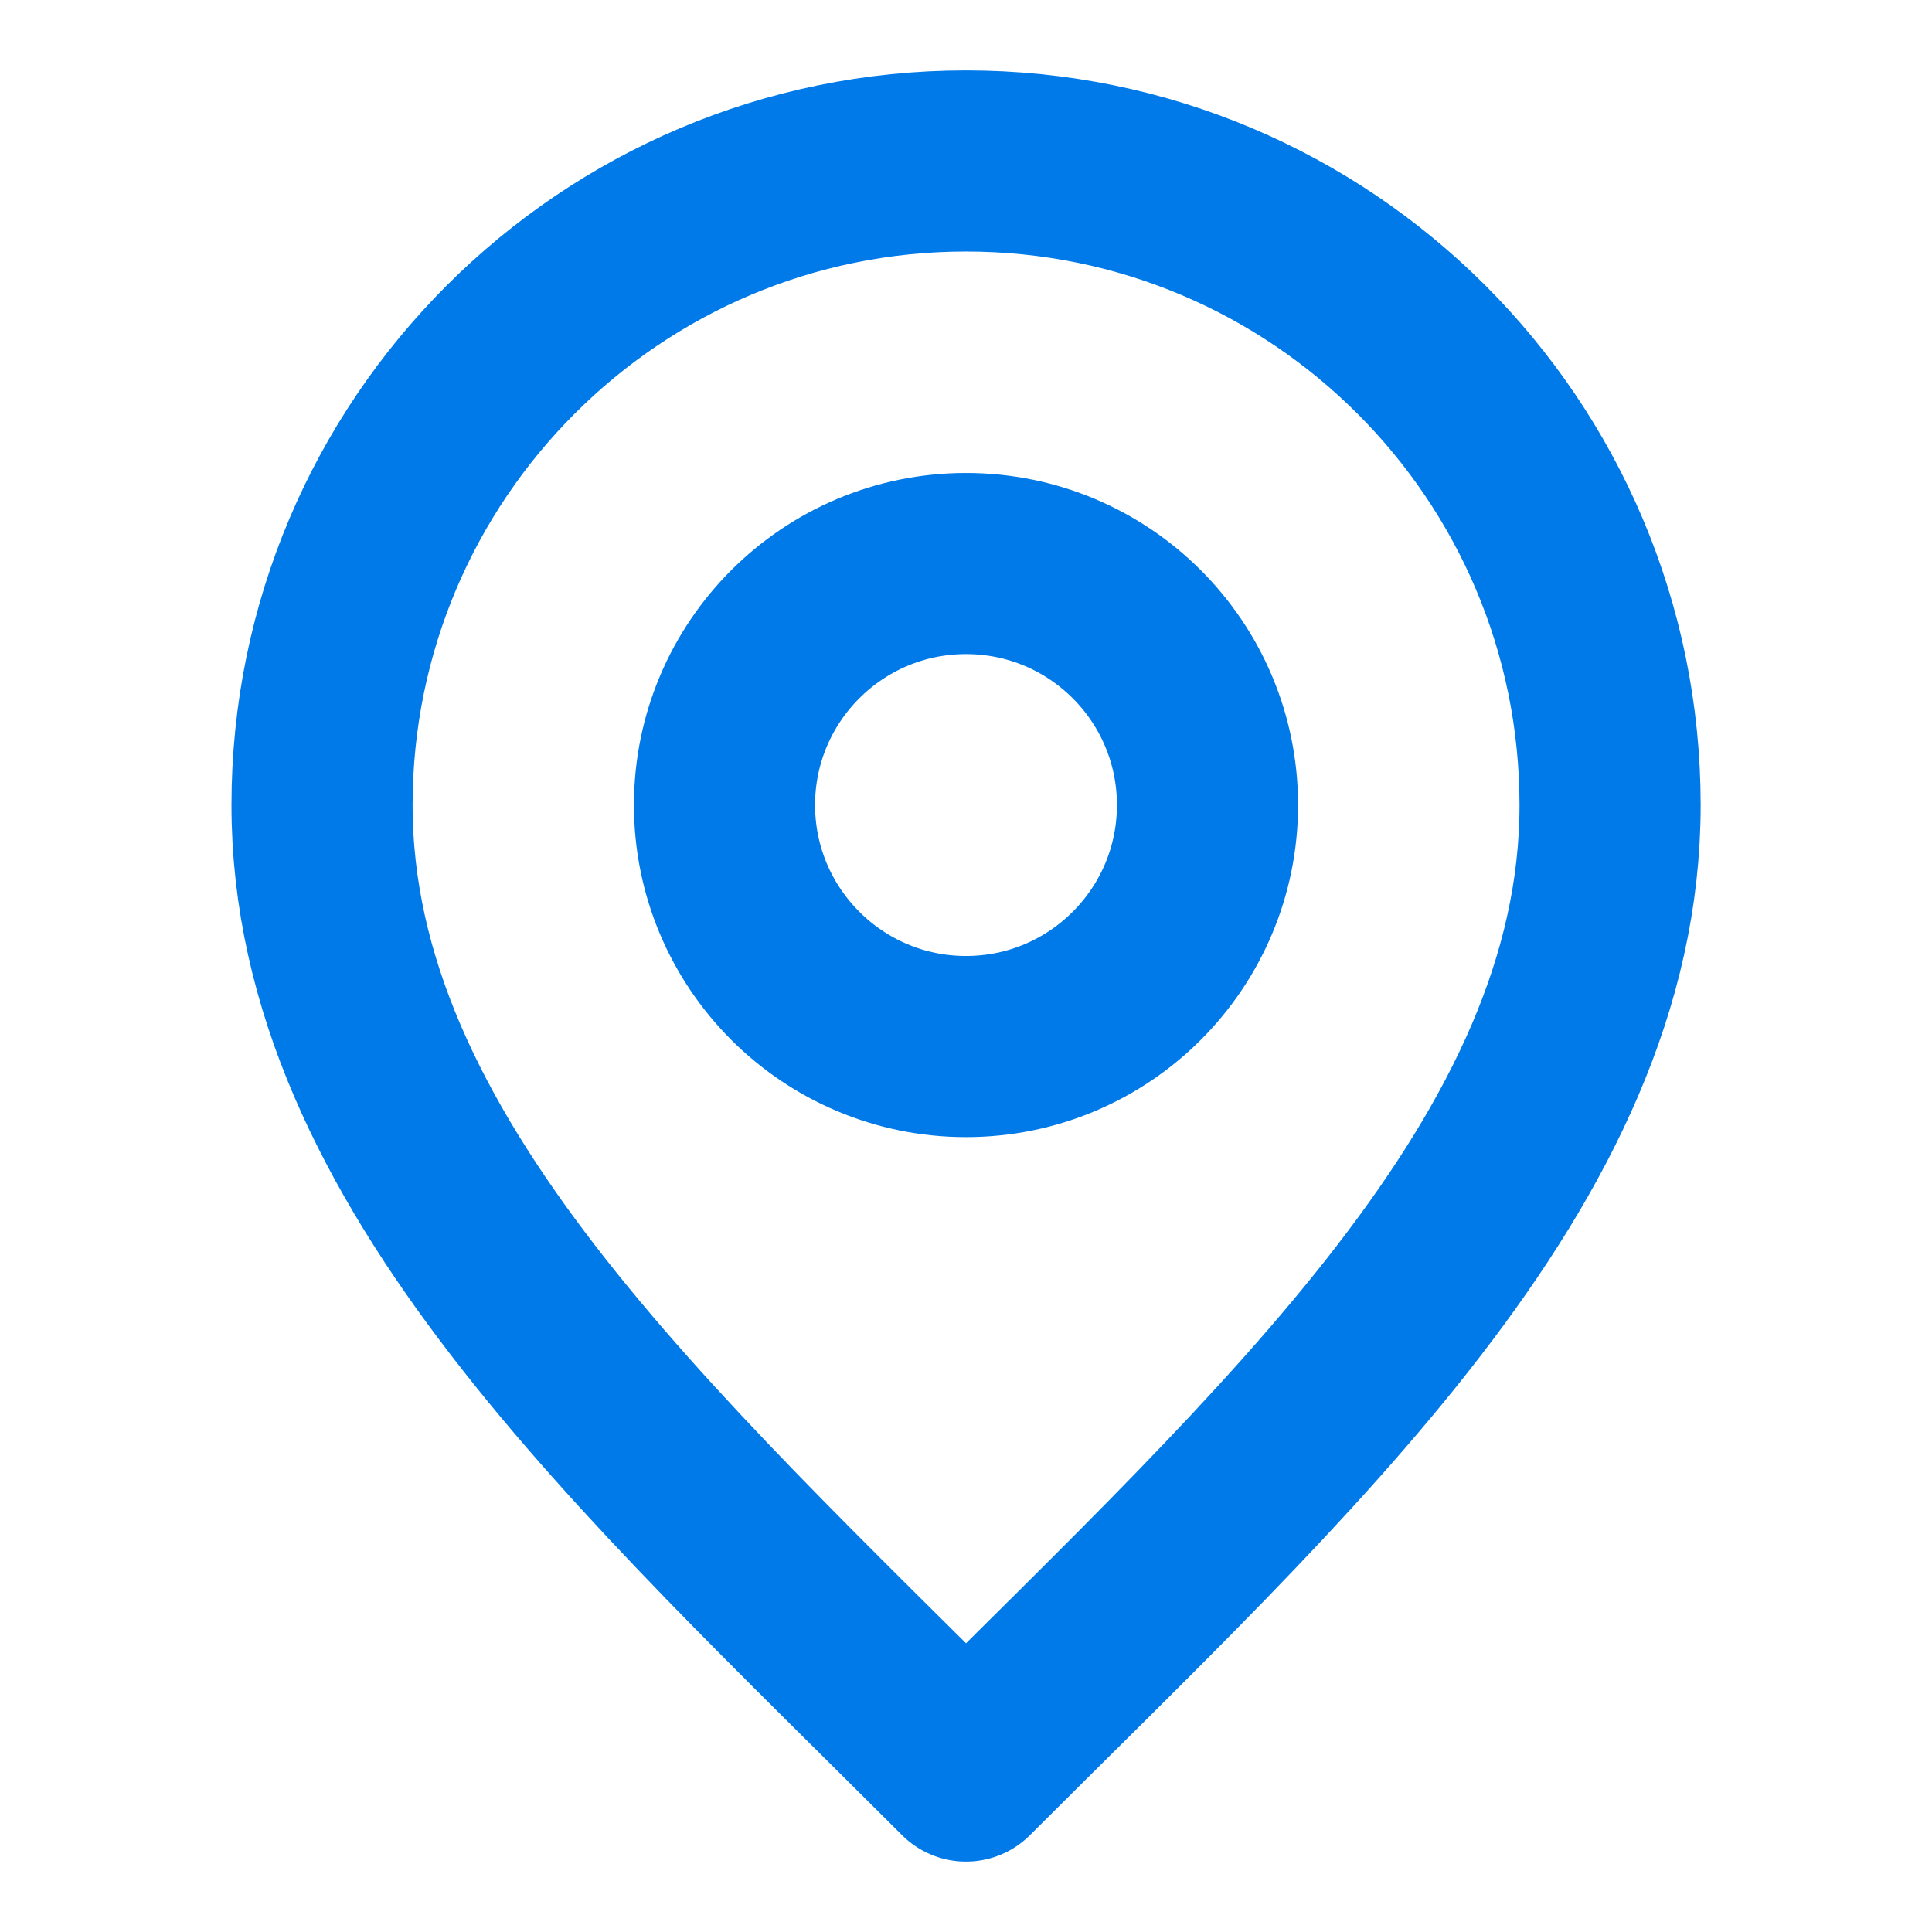 <svg width="16" height="16" viewBox="0 0 16 16" fill="none" xmlns="http://www.w3.org/2000/svg">
<path d="M8 8.667C9.105 8.667 10 7.771 10 6.667C10 5.562 9.105 4.667 8 4.667C6.896 4.667 6 5.562 6 6.667C6 7.771 6.896 8.667 8 8.667Z" stroke="#0079E9" stroke-width="1.5" stroke-linecap="round" stroke-linejoin="round"/>
<path d="M8 14.667C10.667 12 13.334 9.612 13.334 6.667C13.334 3.721 10.946 1.333 8 1.333C5.055 1.333 2.667 3.721 2.667 6.667C2.667 9.612 5.334 12 8 14.667Z" stroke="#0079E9" stroke-width="1.5" stroke-linecap="round" stroke-linejoin="round"/>
</svg>
